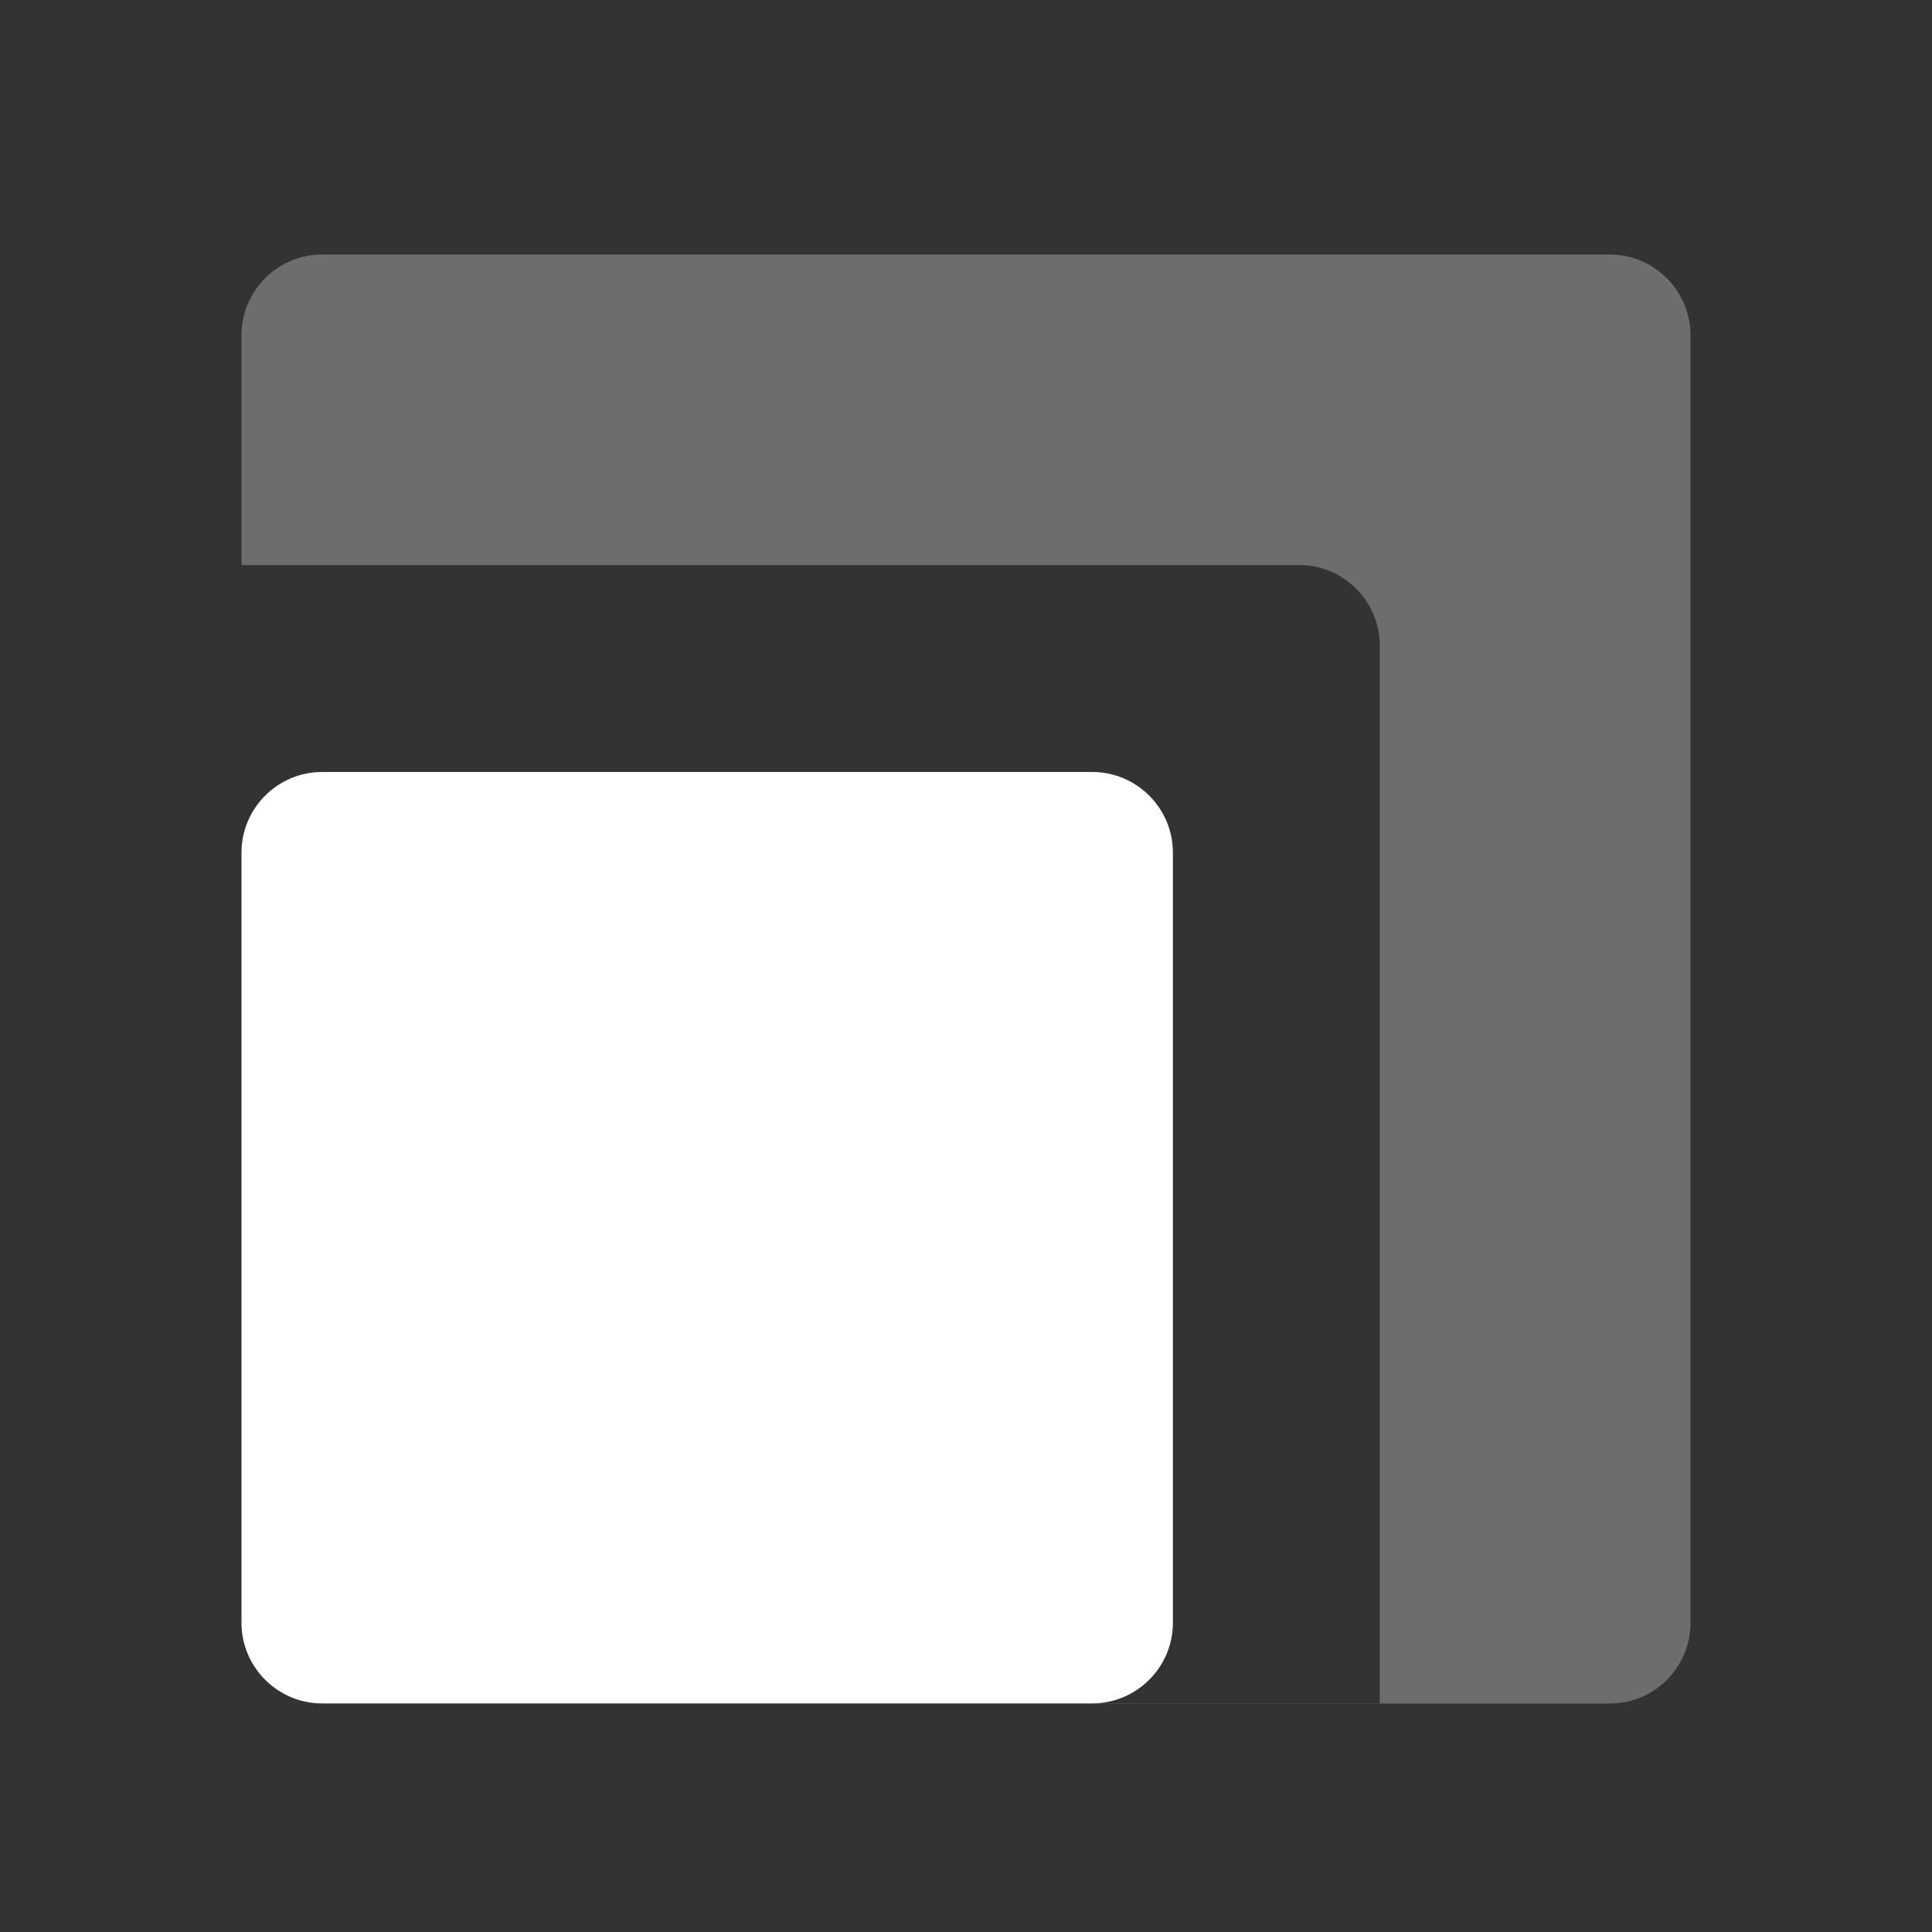 <svg xmlns="http://www.w3.org/2000/svg" xmlns:xlink="http://www.w3.org/1999/xlink" width="24" height="24" viewBox="0 0 24 24" fill="none"><rect x="0" y="0" width="24" height="24" fill="#333333" stroke="none"/><g opacity="1" transform="translate(0 0)  rotate(0 12 12)"><path id="减去顶层" fill-rule="evenodd" style="fill:#FFFFFF" transform="translate(3 3.162)  rotate(0 9 9)" opacity="0.285" d="M17 18L1 18C0.45 18 0 17.55 0 17C0.002 17.549 0.451 17.997 1 17.997L14.14 17.997L14.14 4.857C14.14 4.307 13.69 3.857 13.14 3.857L0 3.857L0 1C0 0.45 0.45 0 1 0L17 0C17.55 0 18 0.45 18 1L18 17C18 17.55 17.55 18 17 18Z " /><path id="矩形 2" fill-rule="evenodd" style="fill:#FFFFFF" transform="translate(3 9.59)  rotate(0 5.786 5.786)" opacity="1" d="M1,11.57L10.57,11.57C11.12,11.57 11.57,11.12 11.57,10.57L11.57,1C11.57,0.45 11.12,0 10.57,0L1,0C0.45,0 0,0.45 0,1L0,10.57C0,11.12 0.45,11.57 1,11.57Z " /></g></svg>